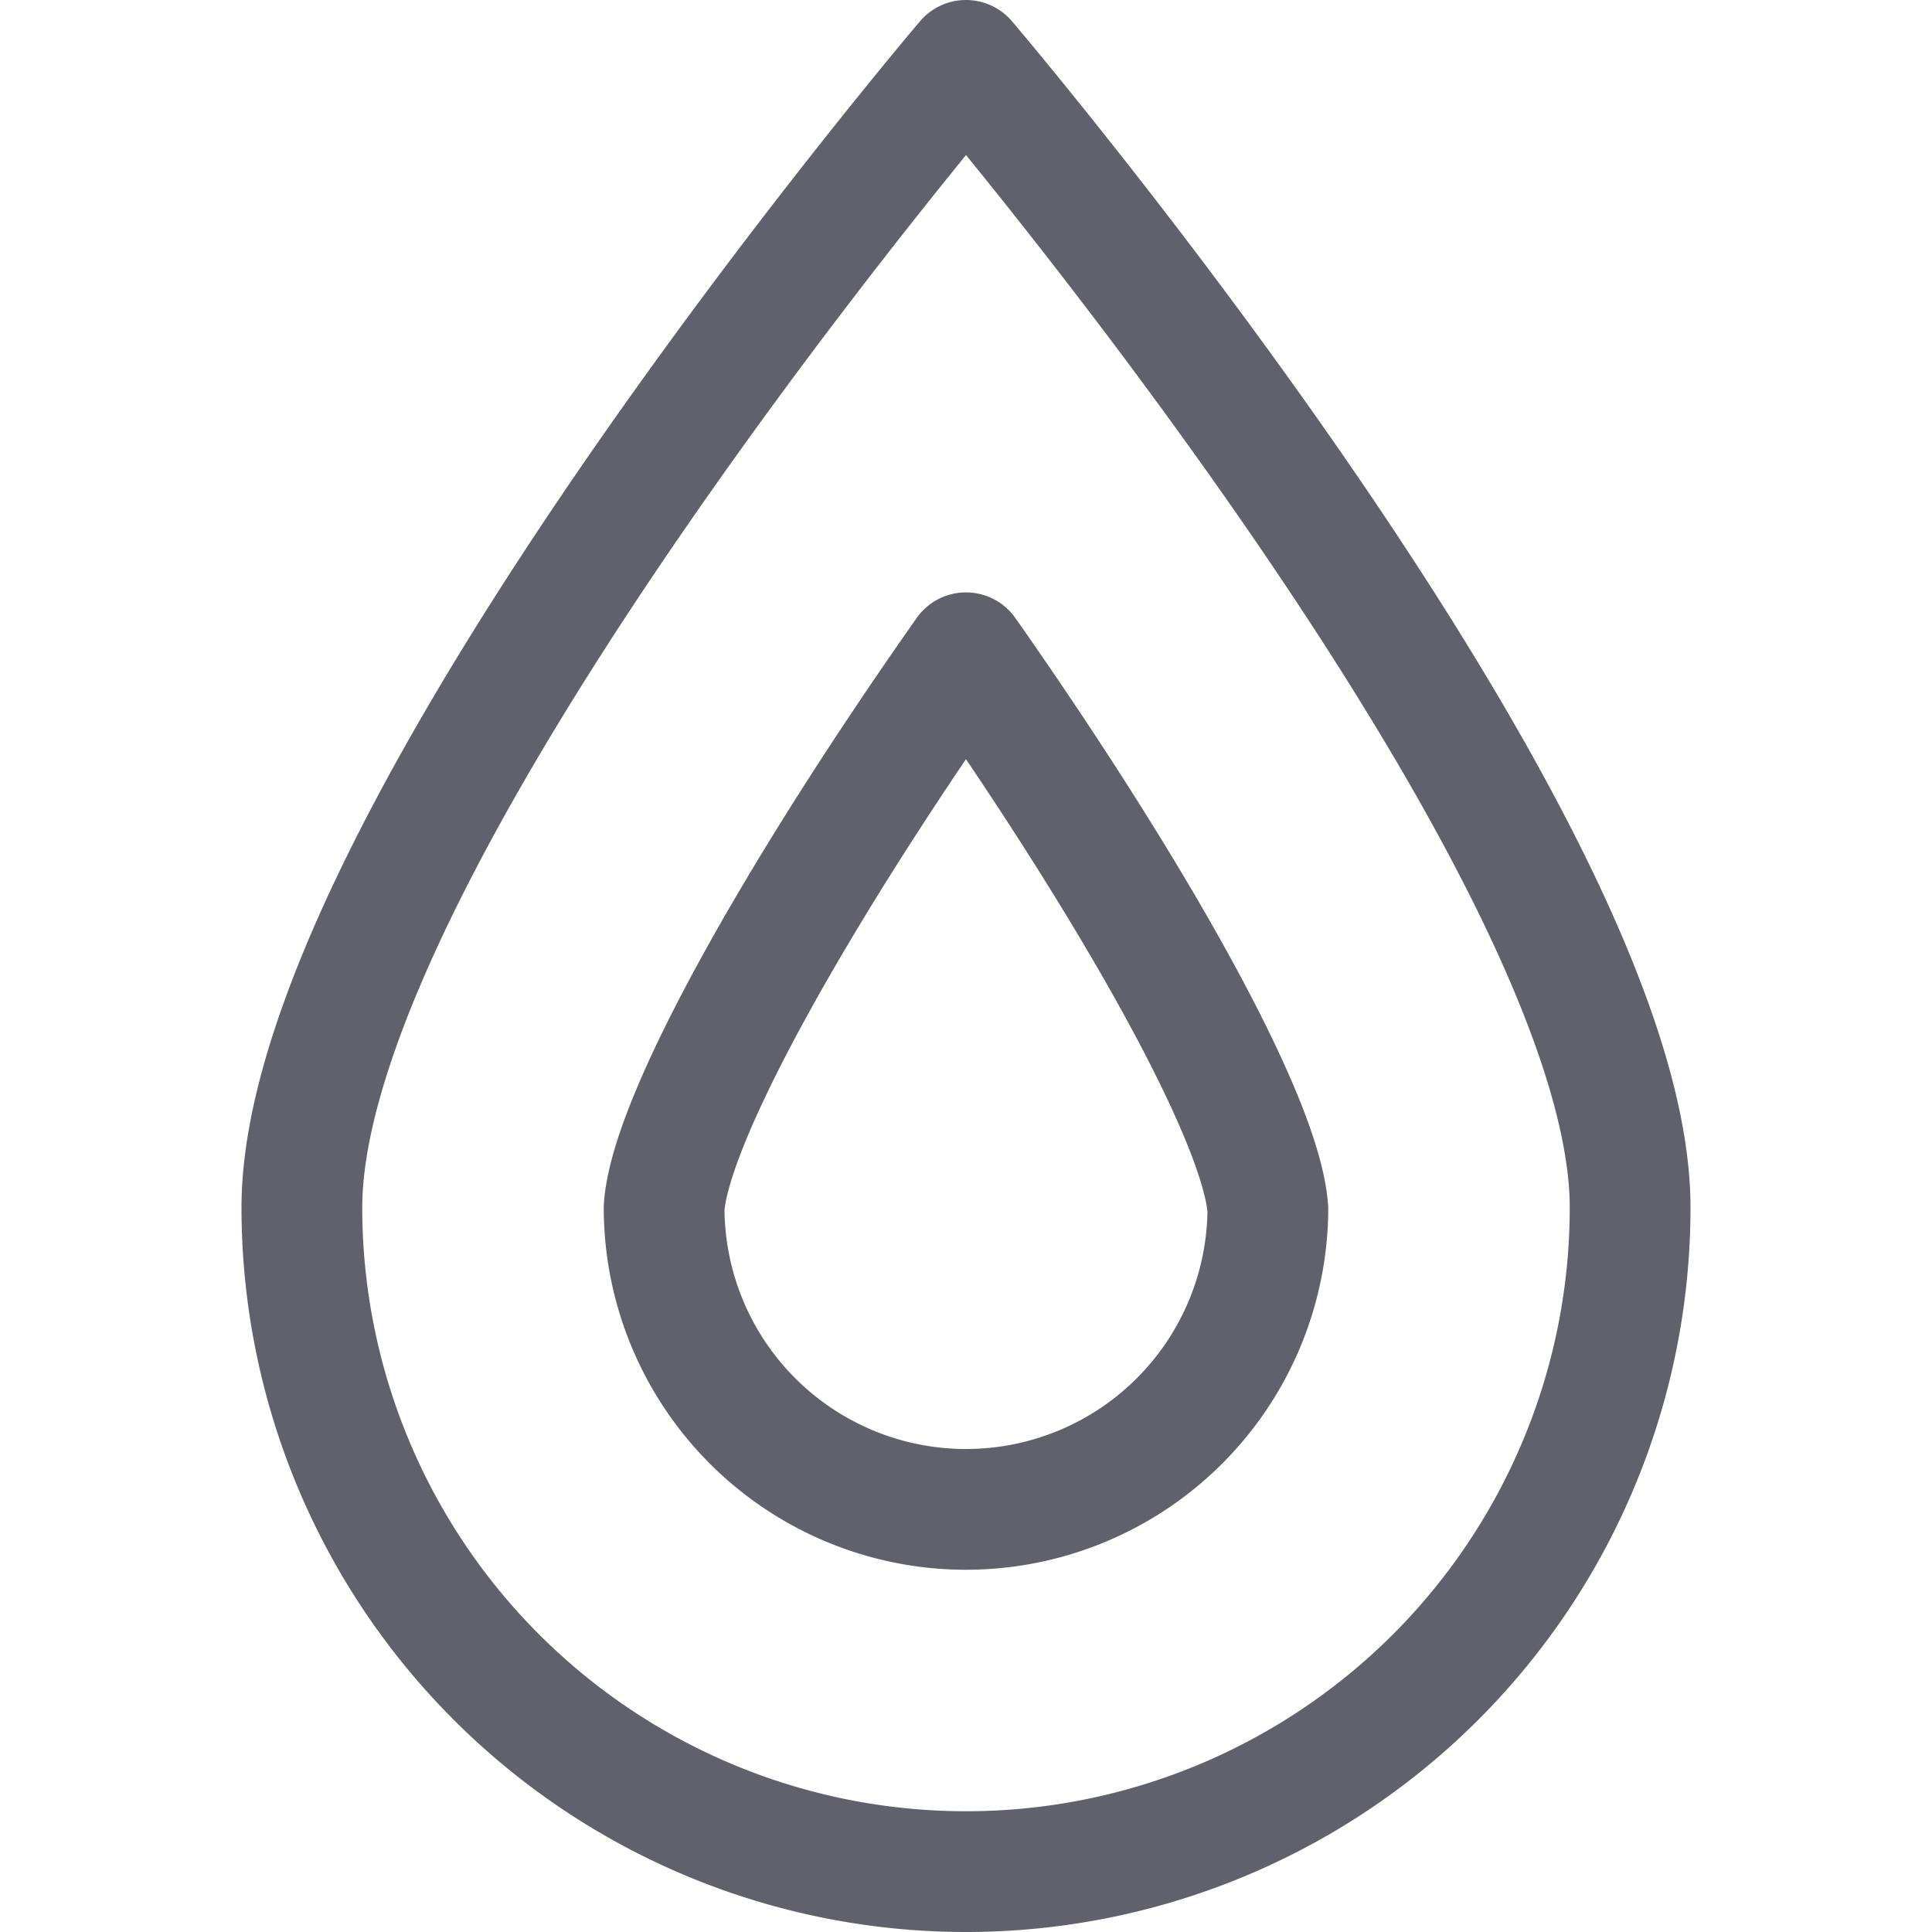 <svg xmlns="http://www.w3.org/2000/svg" height="16" width="16" viewBox="0 0 16 16"><title>fire 2</title><g fill="#61616b" class="nc-icon-wrapper"><path d="M8,12.5A2.5,2.5,0,0,1,5.5,10C5.55,9.272,6.589,7.413,8,5.406c1.41,2.009,2.45,3.872,2.5,4.611A2.5,2.5,0,0,1,8,12.5Z" fill="none" stroke="#61616b" stroke-linecap="round" stroke-linejoin="round" data-color="color-2"></path> <path d="M13.5,10C13.5,6.962,8,.5,8,.5S2.5,6.962,2.5,10a5.5,5.5,0,0,0,11,0Z" fill="none" stroke="#61616b" stroke-linecap="round" stroke-linejoin="round"></path></g></svg>